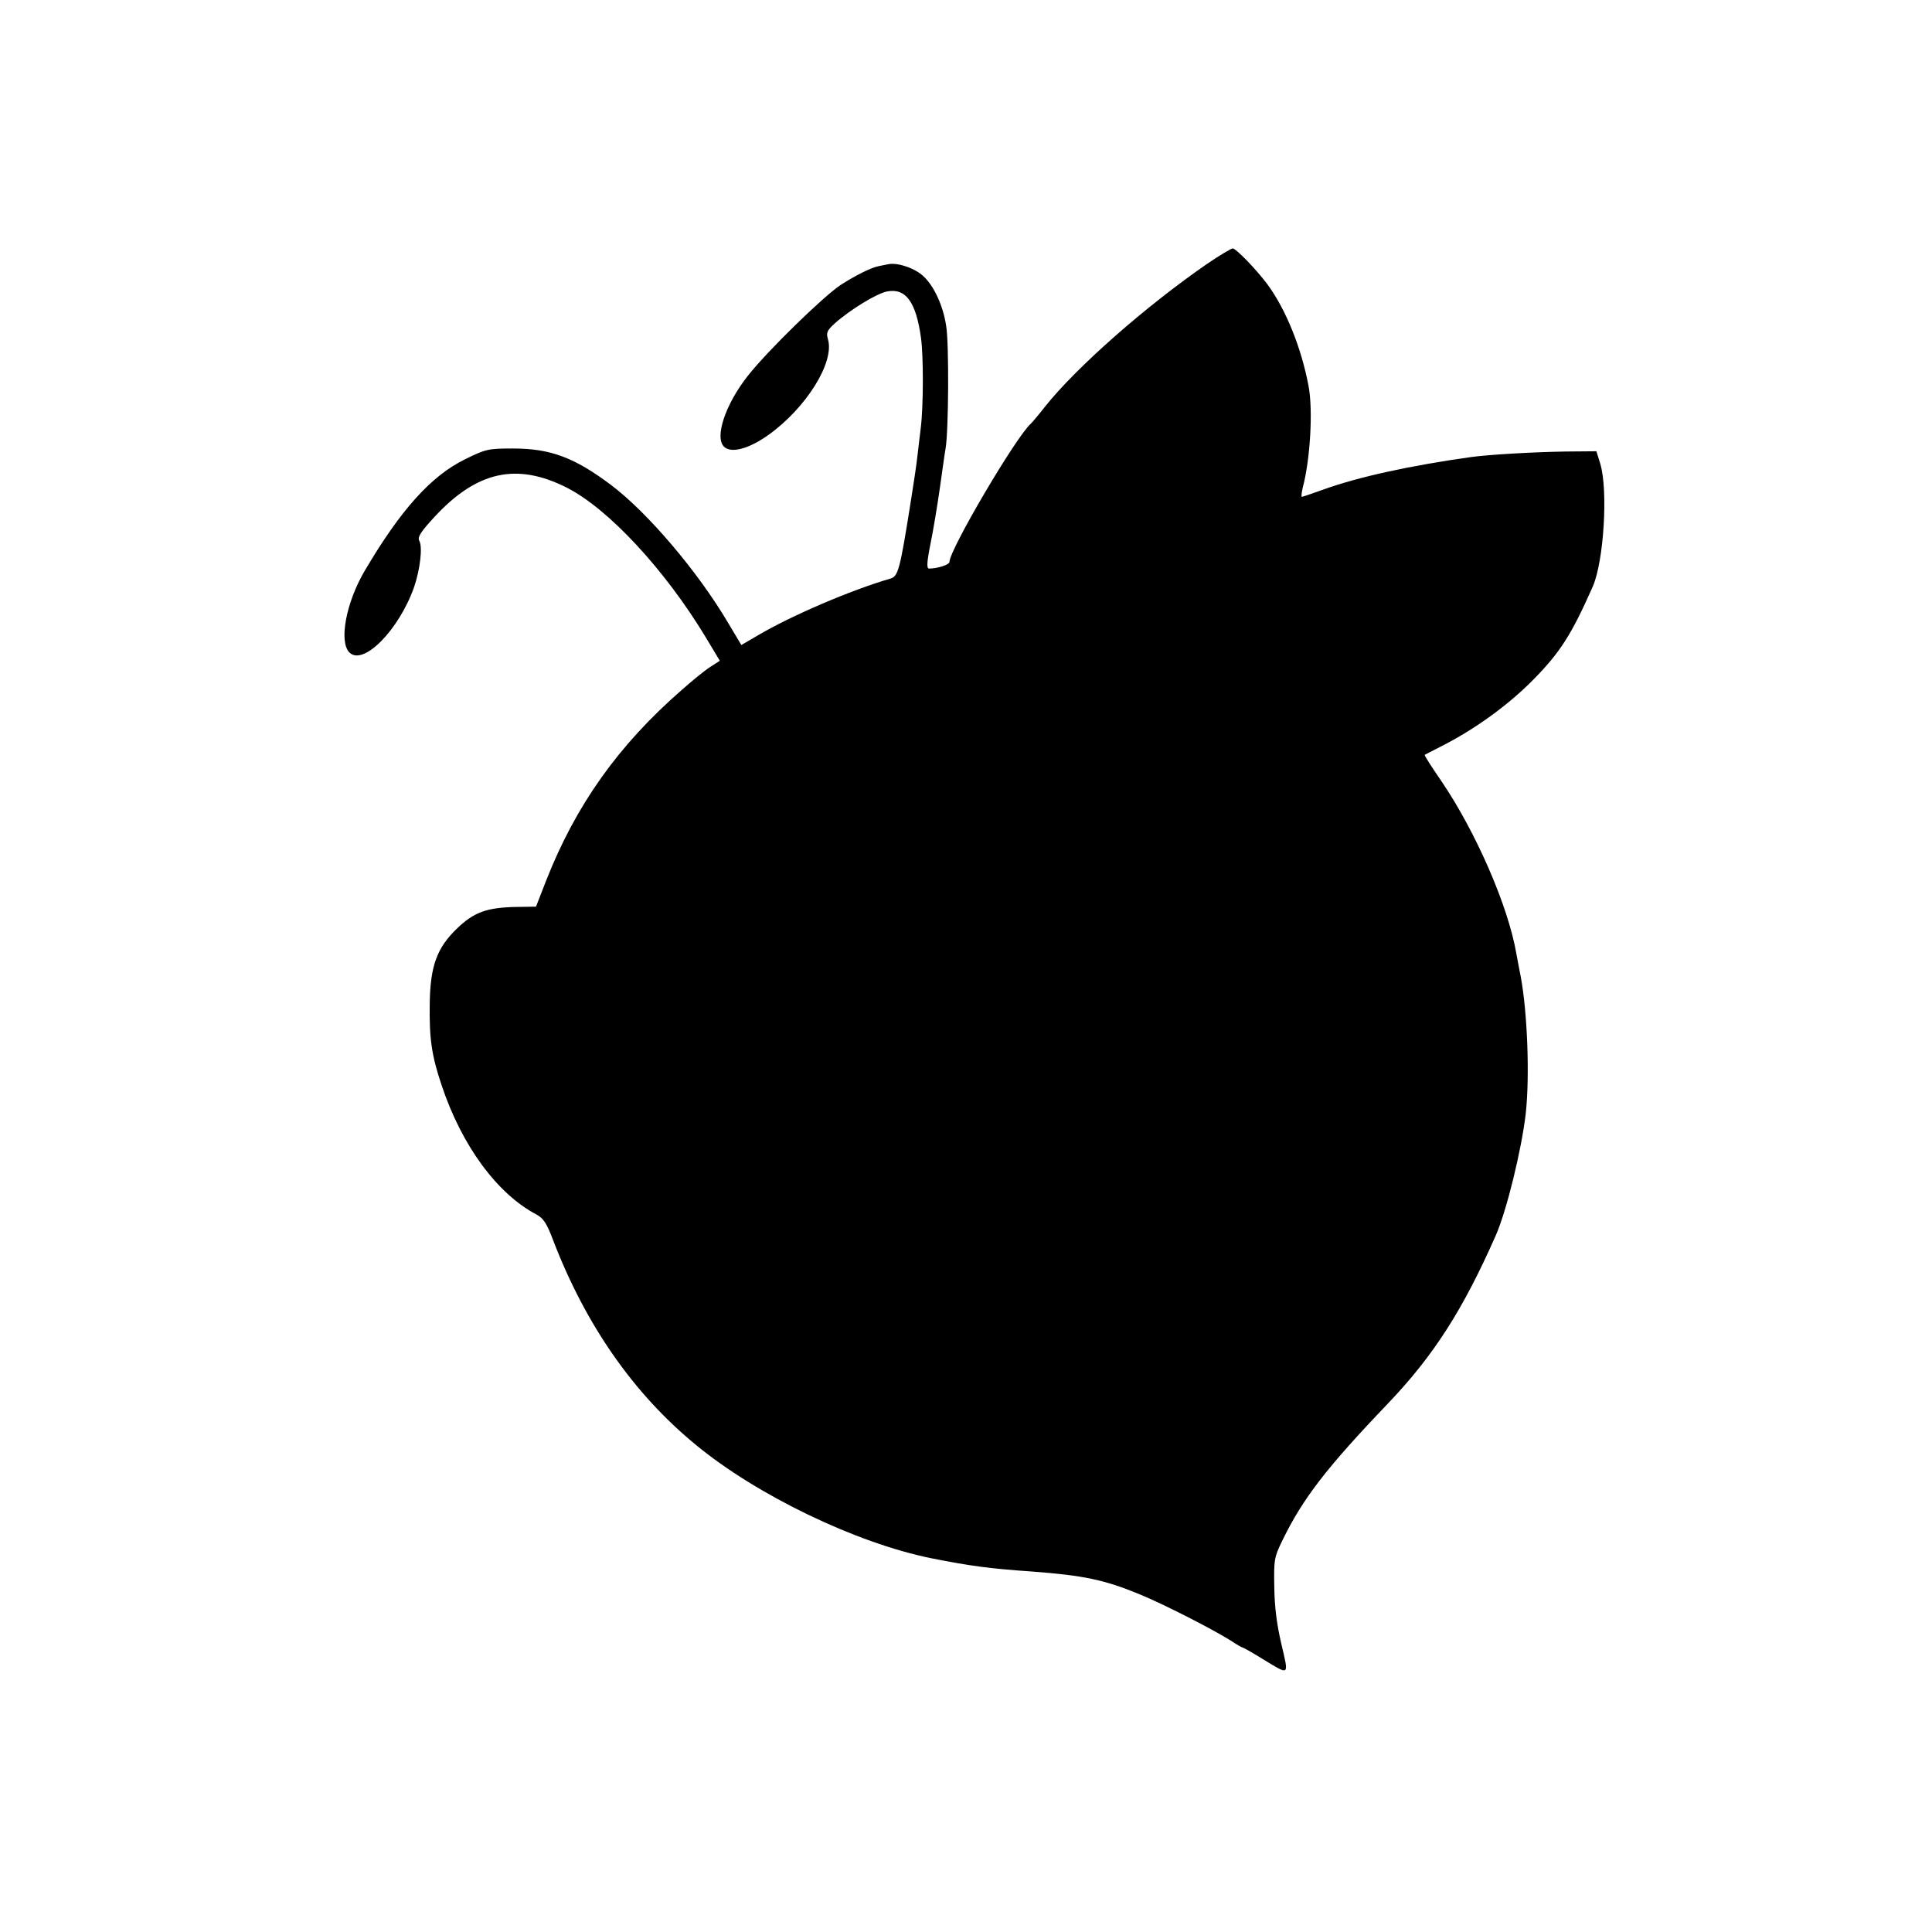 <?xml version="1.0" standalone="no"?>
<!DOCTYPE svg PUBLIC "-//W3C//DTD SVG 20010904//EN"
 "http://www.w3.org/TR/2001/REC-SVG-20010904/DTD/svg10.dtd">
<svg version="1.0" xmlns="http://www.w3.org/2000/svg"
 width="700pt" height="700pt" viewBox="0 0 700 700"
 preserveAspectRatio="xMidYMid meet">
<g transform="translate(0,700) scale(0.1,-0.1)"
fill="#000000" stroke="none">
<path d="M4375 6045 c-222 -153 -476 -376 -590 -520 -21 -27 -44 -54 -50 -60
-53 -46 -295 -457 -295 -501 0 -10 -43 -24 -74 -24 -9 0 -8 23 5 88 10 48 25
139 34 202 9 63 18 129 21 145 11 62 13 383 2 445 -11 73 -44 143 -81 178 -31
30 -93 51 -127 45 -14 -3 -29 -6 -35 -7 -28 -5 -86 -34 -140 -69 -64 -43 -264
-238 -335 -328 -83 -105 -123 -227 -85 -259 27 -23 90 -5 159 44 137 98 240
263 216 346 -7 24 -4 32 23 57 57 51 154 110 191 117 68 13 105 -38 123 -169
9 -65 9 -246 -1 -326 -3 -27 -9 -73 -12 -101 -3 -29 -15 -109 -26 -177 -37
-233 -44 -259 -71 -267 -144 -42 -361 -135 -481 -206 l-60 -35 -49 82 c-110
186 -291 398 -422 497 -133 100 -220 133 -356 133 -90 0 -99 -2 -174 -39 -124
-61 -233 -183 -363 -403 -68 -115 -95 -258 -56 -297 50 -50 179 81 234 236 22
64 32 146 19 169 -7 13 6 33 56 87 153 165 297 197 479 105 151 -77 355 -297
503 -542 l51 -85 -37 -24 c-20 -13 -65 -50 -100 -81 -231 -201 -385 -419 -492
-691 l-37 -95 -71 -1 c-107 -2 -154 -19 -215 -78 -73 -70 -97 -136 -99 -271
-2 -130 7 -189 43 -297 73 -219 201 -393 343 -468 26 -14 38 -32 62 -96 117
-304 290 -553 515 -738 221 -183 582 -357 855 -412 142 -28 207 -37 365 -48
186 -14 262 -30 388 -82 90 -37 260 -124 331 -168 22 -15 42 -26 45 -26 2 0
34 -18 71 -41 99 -60 95 -63 68 53 -17 72 -25 135 -26 208 -2 99 0 109 30 170
73 150 159 262 382 495 166 174 272 340 391 610 39 89 93 310 108 440 15 136
6 367 -18 496 -6 30 -13 68 -16 84 -30 174 -147 441 -271 624 -35 51 -63 94
-61 96 2 1 28 15 58 30 123 62 246 151 338 245 95 97 136 161 213 335 40 92
56 349 27 445 l-14 45 -114 -1 c-116 -2 -275 -11 -340 -20 -221 -31 -409 -72
-536 -118 -39 -14 -74 -26 -77 -26 -3 0 -1 15 3 33 27 100 38 281 21 369 -26
138 -82 277 -149 368 -42 56 -114 130 -126 130 -6 -1 -47 -25 -91 -55z"/>
</g>
</svg>
